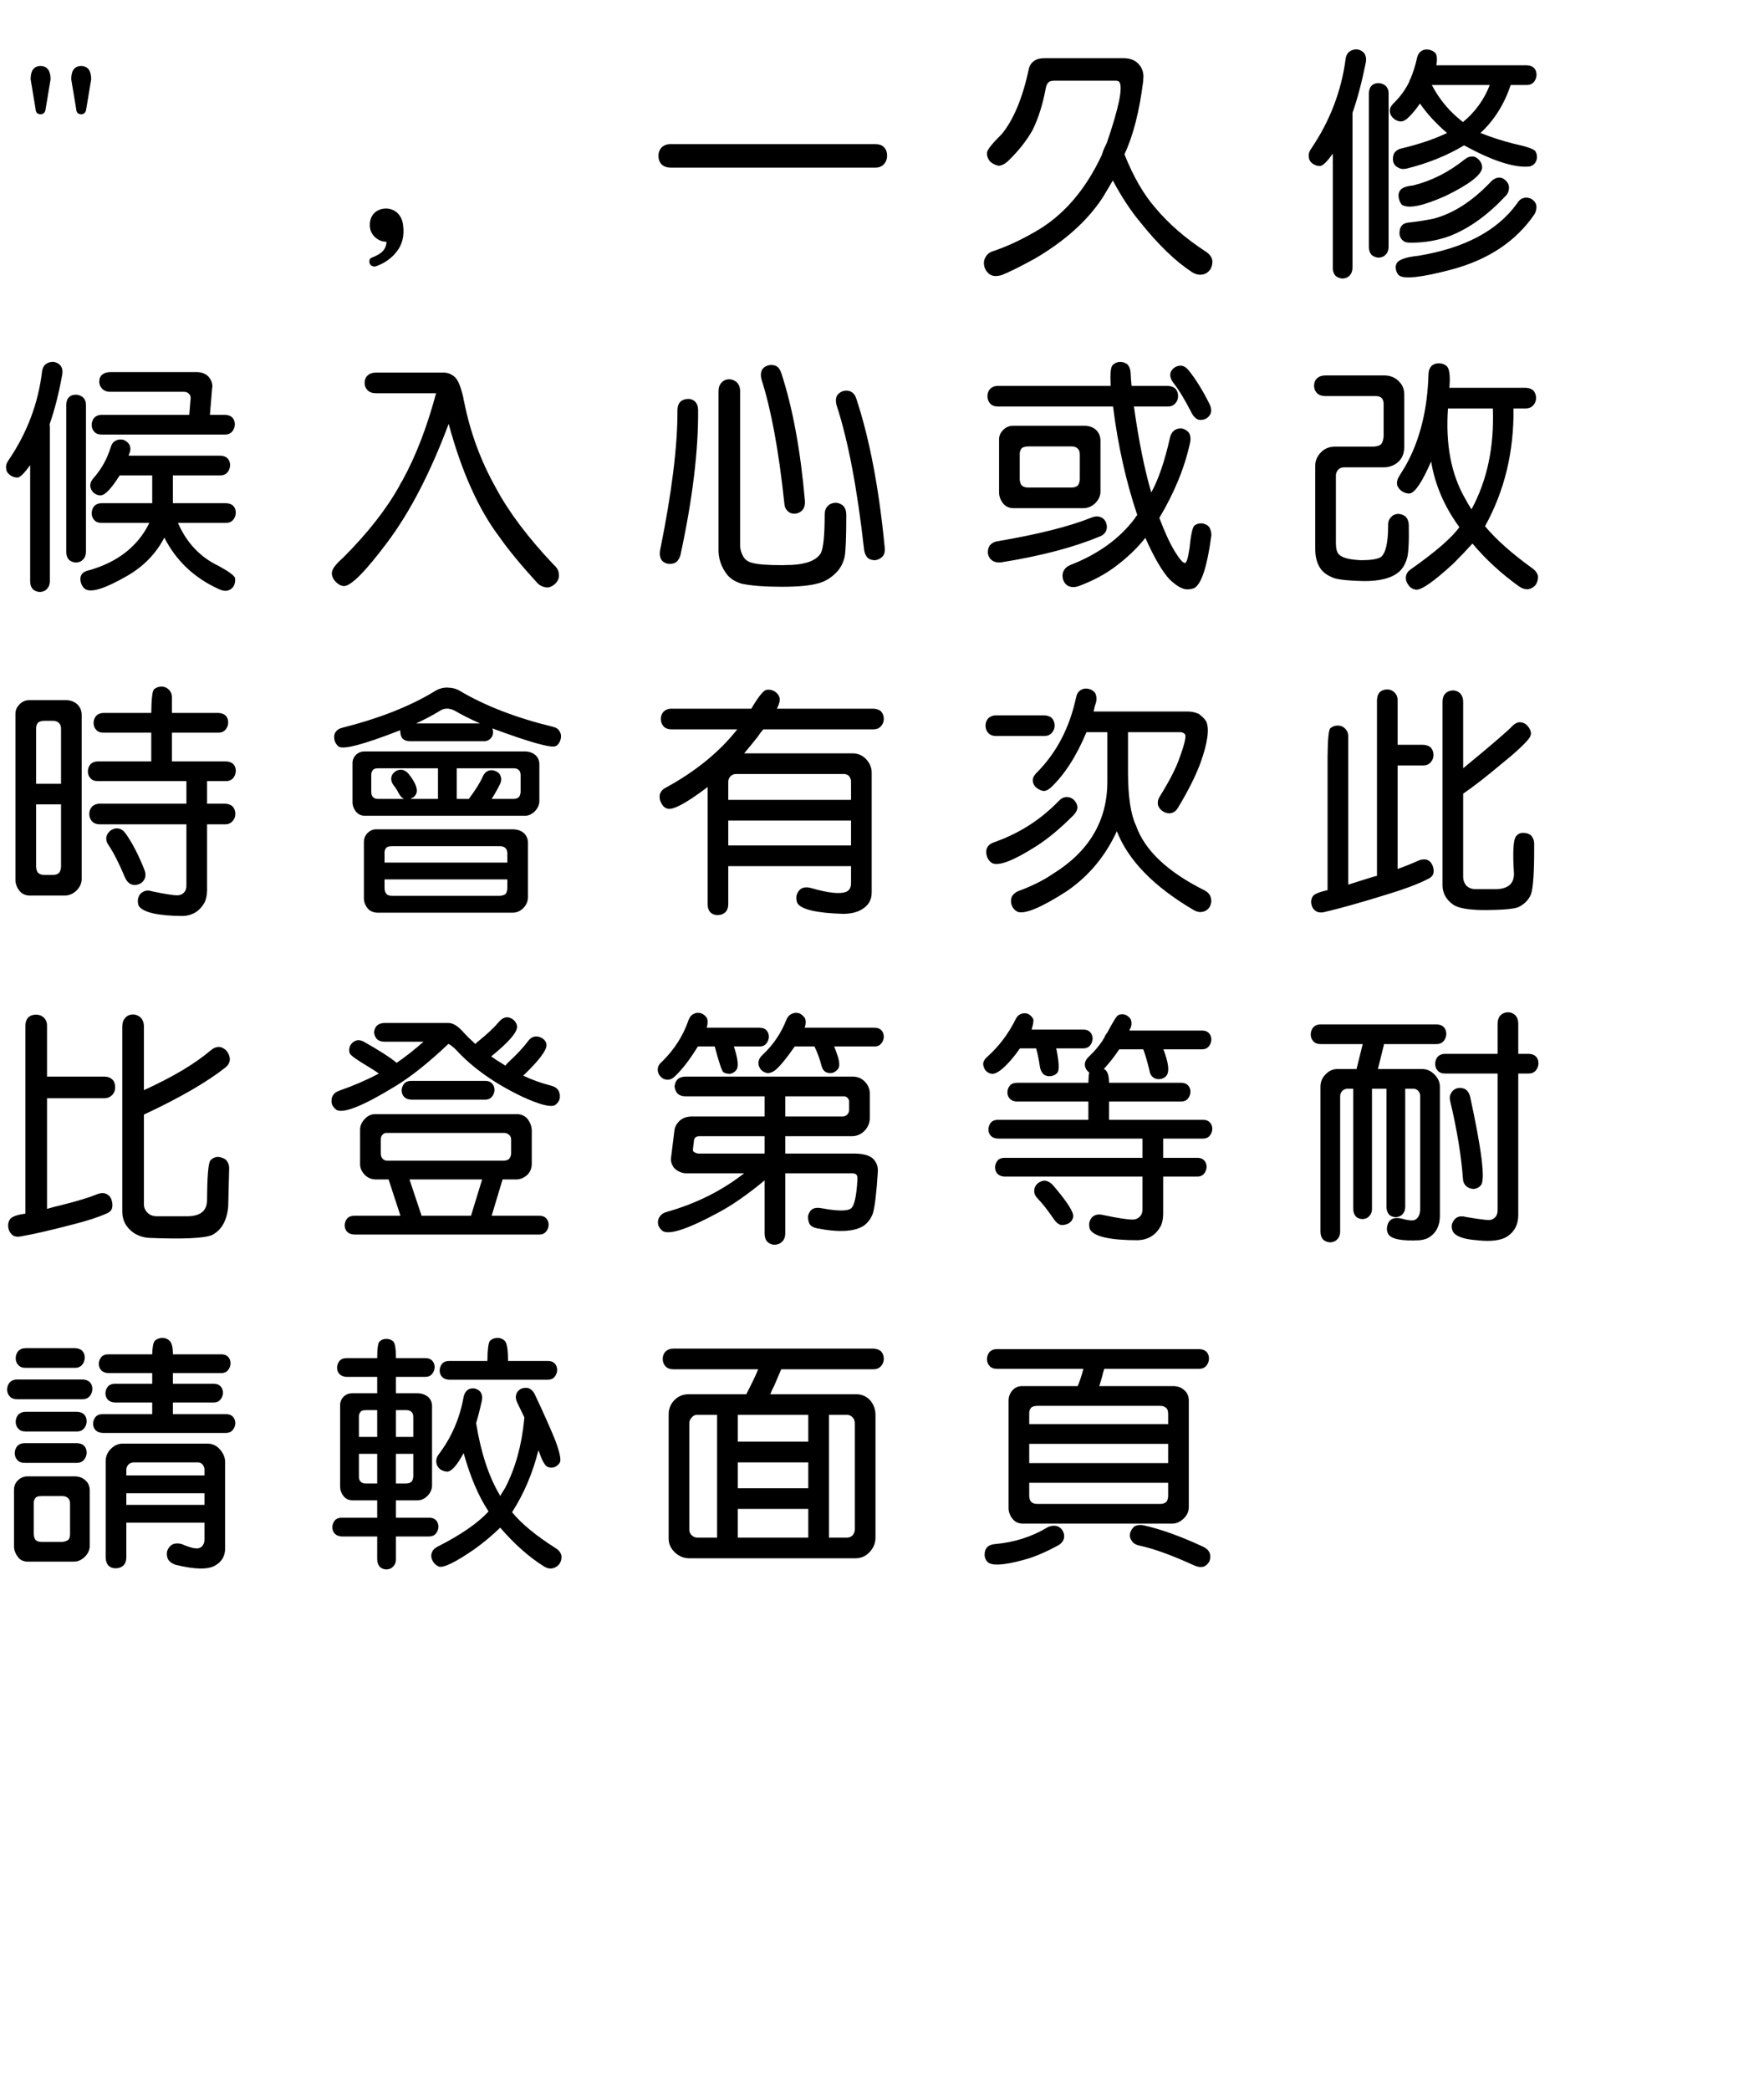 <?xml version="1.0" encoding="utf-8"?>
<svg version="1.1" id="Layer_1"
xmlns="http://www.w3.org/2000/svg"
xmlns:xlink="http://www.w3.org/1999/xlink"
xmlns:author="http://www.sothink.com"
width="260px" height="308px"
xml:space="preserve">
<g id="PathID_9" transform="matrix(0.035, 0, 0, 0.035, 0, 37.8)">
<path style="fill:#000000;fill-opacity:1" d="M171 -802q-42 0 -42 56l21 126q1 21 21 21q18 0 21 -21l21 -126q0 -55 -42 -56l0 0M342 -802q-42 0 -42 56l21 126q1 21 21 21q18 0 21 -21l21 -126q0 -55 -42 -56l0 0" />
</g>
<g id="PathID_10" transform="matrix(0.035, 0, 0, 0.035, 48, 37.8)">
<path style="fill:#000000;fill-opacity:1" d="M256 -62q0 22 -15 39q-13 15 -49 29q-7 3 -8 14q0 12 8 18q9 6 18 4q55 -19 88 -61q37 -45 28 -113l0 0q-4 -34 -26 -53q-19 -16 -44 -17q-31 0 -51 19q-19 19 -19 51q0 28 19 48q22 22 51 22l0 0" />
</g>
<g id="PathID_11" transform="matrix(0.035, 0, 0, 0.035, 96, 37.8)">
<path style="fill:#000000;fill-opacity:1" d="M80 -473q-22 0 -37 14q-13 15 -13 35q0 22 13 36q13 13 37 14l864 0q22 0 36 -15q13 -15 13 -35q0 -22 -13 -36q-13 -13 -36 -13l-864 0" />
</g>
<g id="PathID_12" transform="matrix(0.035, 0, 0, 0.035, 144, 37.8)">
<path style="fill:#000000;fill-opacity:1" d="M572 -320q55 103 115 175q115 144 220 212q22 13 43 9q19 -3 33 -22q10 -18 8 -38q-4 -21 -27 -36q-130 -85 -214 -186q-73 -84 -129 -224q55 -117 79 -309q0 -10 1 -18q0 -33 -23 -56q-22 -22 -62 -22l-332 0q-28 0 -44 12q-18 13 -22 35q-39 181 -113 272q-61 60 -63 79q-1 21 14 38q15 13 35 17q19 -1 38 -18q66 -63 105 -132q37 -75 56 -178q3 -16 12 -24q7 -6 24 -6l254 0q15 -1 20 6q22 36 -53 255q-15 30 -18 42q-1 1 -3 9q-105 225 -283 325q-90 52 -173 80q-25 7 -35 28q-10 18 -3 41q7 21 26 32q19 9 47 0q46 -18 139 -69q189 -111 284 -255q22 -36 44 -74l0 0" />
</g>
<g id="PathID_13" transform="matrix(0.035, 0, 0, 0.035, 192, 37.8)">
<path style="fill:#000000;fill-opacity:1" d="M127 -433q0 240 0 481q0 21 12 34q12 10 29 11q19 -1 29 -12q13 -13 13 -33q0 -325 0 -653q31 -88 56 -212q4 -22 -6 -38q-10 -13 -29 -17q-19 -1 -32 8q-15 10 -18 32q-27 204 -145 378q-13 18 -10 36q1 16 17 28q16 10 32 9q18 -4 52 -52l0 0M362 -688q0 -19 -13 -31q-12 -10 -29 -11q-19 0 -30 11q-10 10 -11 31q0 324 0 648q0 21 12 34q12 10 29 11q19 -1 29 -12q13 -13 13 -33q0 -324 0 -648l0 0M494 -644q46 66 114 124q-76 37 -191 65q-21 4 -32 21q-7 15 -4 33q4 18 20 26q15 10 37 5q136 -34 242 -98q180 99 276 89q4 -1 10 -4q15 -7 20 -27q3 -16 -5 -32q-9 -15 -89 -32q-73 -18 -143 -46q87 -81 127 -202l68 0q19 0 30 -13q10 -12 11 -29q0 -19 -11 -30q-10 -10 -30 -11l-381 0q6 -31 -2 -49q-10 -13 -30 -17q-18 -3 -31 6q-15 10 -19 32q-10 45 -27 85q-1 0 0 1q-4 4 -5 11q-22 46 -60 85q-21 19 -22 35q-1 15 10 29q13 15 31 18q16 3 34 -13q27 -25 52 -62l0 0M652 -585q-66 -57 -108 -137l244 0q-36 93 -113 156q-12 -10 -23 -19l0 0M684 -410q-102 82 -219 111q-42 4 -54 20q-10 13 -6 34q4 19 14 28q42 25 183 -38q148 -72 154 -118q0 -18 -11 -31q-13 -16 -29 -17q-16 -1 -32 11l0 0M791 -313q-115 121 -240 154q-49 10 -103 16q-43 3 -40 51q4 19 18 28q10 7 37 6q84 -1 159 -29q121 -48 234 -169q12 -13 13 -31q1 -18 -13 -32q-15 -15 -33 -13q-18 3 -32 19l0 0M902 -222q-124 171 -414 219q-87 9 -94 37q-3 6 -2 14q1 19 13 31q31 27 226 -25q231 -63 346 -233q10 -19 7 -37q-4 -16 -20 -26q-18 -9 -34 -4q-16 4 -28 24l0 0" />
</g>
<g id="PathID_14" transform="matrix(0.035, 0, 0, 0.035, 0, 84)">
<path style="fill:#000000;fill-opacity:1" d="M127 -441q0 244 0 489q0 21 12 34q12 10 29 11q19 -1 29 -12q13 -13 13 -33q0 -325 0 -652q0 -4 -1 -10q31 -87 53 -208q4 -22 -6 -37q-10 -13 -29 -17q-19 -1 -32 8q-15 10 -18 33q-24 201 -141 373q-13 18 -10 36q1 16 18 28q15 10 32 9q16 -4 51 -52l0 0M362 -696q0 -19 -13 -31q-12 -10 -29 -11q-19 0 -30 11q-10 10 -11 31q0 310 0 620q0 21 12 34q12 10 29 11q19 -1 29 -12q13 -13 13 -33q0 -310 0 -620l0 0M797 -653l-369 0q-19 0 -31 12q-10 12 -11 29q0 19 11 30q10 12 31 12l520 0q19 0 30 -13q10 -12 11 -29q0 -19 -11 -30q-10 -10 -30 -11l-64 0l9 -109q6 -27 -15 -52q-18 -18 -47 -19l-367 0q-21 0 -34 11q-12 10 -12 30q0 16 12 29q13 13 34 13l311 0q15 0 23 11q7 7 4 25l-5 61M692 -136q75 147 230 217q21 10 37 6q16 -4 26 -20q7 -16 5 -33q-6 -16 -68 -50q-114 -54 -169 -174q-3 -4 -3 -8l202 0q19 0 30 -13q10 -12 11 -29q0 -19 -11 -30q-10 -10 -30 -11l-224 0l0 -117l200 0q19 0 30 -13q10 -12 11 -29q0 -19 -11 -30q-10 -10 -30 -11l-386 0q1 -7 4 -12q7 -19 -2 -36q-9 -13 -25 -19q-19 -4 -32 4q-15 7 -21 28q-22 72 -71 128q-15 16 -15 34q1 16 14 29q15 12 30 11q27 0 80 -84l137 0l0 117l-213 0q-19 0 -31 12q-10 12 -11 29q0 19 11 30q10 12 31 12l201 0q-72 147 -252 199q-48 9 -36 54q6 19 20 27q39 21 173 -56q105 -60 158 -162l0 0" />
</g>
<g id="PathID_15" transform="matrix(0.035, 0, 0, 0.035, 48, 84)">
<path style="fill:#000000;fill-opacity:1" d="M465 -744q-57 213 -142 368q-7 10 -13 23q-82 147 -237 302q-48 42 -47 65q0 19 17 37q16 16 34 17q45 0 184 -186q142 -190 257 -497q82 303 215 478q55 79 161 195q19 16 42 16q19 -3 34 -19q15 -18 12 -37q-1 -22 -21 -39q-162 -171 -244 -324q-96 -171 -134 -364q-3 -9 -3 -15q-16 -71.5 -37 -89q-21 -18 -46 -18l-285 0q-22 0 -35 12q-12 10 -13 31q0 18 12 31q13 13 36 13l247 0q3 0 6 0l0 0" />
</g>
<g id="PathID_16" transform="matrix(0.035, 0, 0, 0.035, 96, 84)">
<path style="fill:#000000;fill-opacity:1" d="M110 -672q1 225 -73 589q-4 22 4 38q9 15 28 19q19 3 35 -6q13 -10 19 -32q76 -352 74 -609q0 -22 -12 -35q-13 -13 -32 -12q-19 1 -31 12q-12 13 -12 36l0 0M283 -752l0 659q-3 63 37 114q21 25 60 37q61 13 170 13q102 0 151 -14q42 -10 77 -45q27 -27 36 -67q7 -36 7 -177q0 -24 -13 -38q-13 -12 -32 -13q-21 1 -33 14q-13 13 -13 36q0 130 -16 162q-27 45 -123 50q-18 0 -39 1q-91 0 -124 -9q-28 -6 -40 -26q-13 -22 -14 -45l0 -652q0 -24 -14 -38q-13 -12 -32 -13q-21 1 -32 14q-13 13 -13 37l0 0M464 -802q61 190 96 520q1 22 15 35q13 12 33 10q19 -3 30 -17q10 -13 9 -35q-28 -322 -100 -541q-7 -21 -22 -29q-16 -7 -34 -2q-19 6 -26 21q-7 16 -1 38l0 0M780 -694q73 223 116 609q3 22 16 35q13 10 32 9q19 -3 31 -17q10 -13 8 -35q-36 -375 -120 -629q-7 -21 -23 -29q-15 -7 -33 -2q-19 7 -26 21q-7 16 -1 38l0 0" />
</g>
<g id="PathID_17" transform="matrix(0.035, 0, 0, 0.035, 144, 84)">
<path style="fill:#000000;fill-opacity:1" d="M450 -260q27 -1 48 -21q22 -22 22 -49l0 -217q-1 -25 -18 -42q-21 -19 -52 -18l-298 0q-25 0 -42 18q-18 18 -17 42l0 217q-1 27 17 50q15 19 42 20l298 0M399 -520q18 0 27 11q7 7 7 24l0 104q-1 16 -8 25q-9 9 -26 9l-185 0q-16 0 -26 -9q-7 -9 -8 -25l0 -104q-1 -16 8 -27q7 -7 26 -8l185 0M484 -221q-142 57 -396 100q-22 3 -35 19q-9 15 -7 34q4 19 19 29q15 10 38 7q249 -40 412 -108q21 -7 29 -25q6 -15 0 -33q-7 -18 -23 -24q-16 -7 -37 1l0 0M675 -231q-7 7 -11 15q-96 127 -270 195q-22 9 -30 27q-7 16 -1 36q7 19 24 27q19 7 42 -1q88 -33 151 -80q78 -58 129 -123q55 124 103 176q43 40 72 41q19 0 32 -6q45 -27 71 -221q1 -19 -10 -37q-12 -12 -30 -14q-19 -1 -32 10q-12 13 -20 95q-9 61 -19 62q-13 0 -43 -49q-31 -51 -65 -141q97 -163 130 -320q4 -22 -5 -38q-10 -13 -27 -18q-19 -3 -33 6q-15 10 -20 31q-33 148 -79 232q-43 -147 -73 -362l143 0q19 0 31 -13q12 -13 12 -31q0 -19 -12 -32q-12 -10 -31 -11l-153 0q-3 -28 -4 -55q-1 -22 -14 -36q-13 -10 -31 -10q-19 1 -31 14q-12 12 -8 87l-475 0q-19 0 -32 12q-12 13 -12 31q0 19 12 32q12 12 32 12l485 0q31 246 102 457l0 0M826 -789q36 45 79 130q10 19 26 26q15 4 32 -3q16 -9 22 -25q4 -15 -4 -34q-45 -91 -91 -147q-13 -16 -30 -18q-16 -1 -30 9q-15 12 -16 28q-1 16 12 34l0 0" />
</g>
<g id="PathID_18" transform="matrix(0.035, 0, 0, 0.035, 192, 84)">
<path style="fill:#000000;fill-opacity:1" d="M96 -819q-22 0 -35 12q-12 10 -13 31q0 18 12 31q13 13 36 13l212 0q33 0 33 33l0 135q-1 22 -10 34q-10 10 -35 11l-160 0q-37 0 -60 25q-24 25 -23 58l0 348q0 52 24 85q18 24 57 38q34 10 122 12q105 1 151 -40q21 -19 32 -54q10 -31 8 -143q-1 -22 -14 -35q-13 -10 -31 -11q-19 1 -30 14q-13 13 -12 35q0 111 -32 134q-24 12 -77 12q-3 0 -6 0q-73 -3 -93 -25q-12 -13 -12 -47l0 -281q-1 -16 9 -27q10 -12 30 -11l164 0q37 -1 62 -25q22 -22 23 -59l0 -221q0 -33 -19 -53q-24 -28 -63 -29l-250 0M541 -457q24 147 119 277q-48 67 -204 177q-18 12 -21 30q-3 18 10 36q10 16 30 20q33 7 160 -110q46 -46 80 -84q84 100 197 181q19 13 39 11q18 -3 31 -19q10 -16 9 -36q-4 -19 -24 -33q-129 -93 -199 -177q123 -222 120 -496l52 0q19 0 31 -13q12 -13 12 -31q0 -19 -12 -32q-12 -10 -31 -11l-322 0q6 -72 -10 -90q-13 -12 -31 -13q-21 -1 -34 11q-12 12 -13 33q-6 228 -98 390q-12 19 -27 44q-10 16 -7 34q4 16 22 28q18 10 32 8q33 -7 87 -130q1 -3 2 -5l0 0M684 -301q-88 -153 -72 -379l189 0q9 243 -90 425q-16 -25 -27 -46l0 0" />
</g>
<g id="PathID_19" transform="matrix(0.035, 0, 0, 0.035, 0, 132)">
<path style="fill:#000000;fill-opacity:1" d="M274 0q27 -1 48 -21q22 -22 22 -49l0 -693q-1 -25 -18 -42q-21 -19 -52 -18l-150 0q-25 0 -42 18q-18 18 -17 42l0 693q-1 27 17 50q15 19 42 20l150 0M257 -384l0 263q-1 16 -8 25q-9 9 -26 9l-37 0q-16 0 -26 -9q-7 -9 -8 -25l0 -263l105 0M152 -471l0 -230q-1 -16 8 -27q7 -7 26 -8l37 0q18 0 27 11q7 7 7 24l0 230l-105 0M785 -300l0 257q0 19 -9 29q-12 13 -29 13q-27 0 -107 -17q-21 -7 -37 2q-15 7 -21 26q-4 16 2 33q27 42 187 43q60 -3 90 -56q10 -19 11 -50l0 -280l76 0q19 0 31 -13q12 -13 12 -31q0 -19 -12 -32q-12 -10 -31 -11l-76 0l0 -95l80 0q19 0 30 -13q10 -12 11 -29q0 -19 -11 -30q-10 -10 -30 -11l-228 0q0 -61 0 -121l196 0q19 0 30 -13q10 -12 11 -29q0 -19 -11 -30q-10 -10 -30 -11l-196 0q0 -34 0 -67q0 -19 -14 -32q-12 -12 -30 -12q-19 0 -32 12q-10 12 -11 99l-201 0q-19 0 -31 12q-10 12 -11 29q0 19 11 30q10 12 31 12l201 0q0 58 0 121l-225 0q-19 0 -31 12q-10 12 -11 29q0 19 11 30q10 12 31 12l373 0l0 95l-365 0q-19 0 -32 12q-12 13 -12 31q0 19 12 32q12 12 32 12l365 0M458 -211q31 46 68 134q9 21 25 29q16 7 34 0q18 -7 25 -25q6 -16 -2 -36q-37 -93 -78 -151q-13 -19 -30 -22q-16 -4 -33 7q-16 12 -19 28q-3 18 10 36l0 0" />
</g>
<g id="PathID_20" transform="matrix(0.035, 0, 0, 0.035, 48, 132)">
<path style="fill:#000000;fill-opacity:1" d="M839 -336q22 0 41 -18q19 -19 20 -43l0 -158q-1 -22 -16 -36q-19 -16 -45 -16l-675 0q-22 0 -37 15q-15 16 -14 37l0 158q-1 24 15 44q13 16 36 17l675 0M734 -469q9 -18 3 -33q-4 -15 -21 -22q-16 -7 -30 -2q-16 6 -24 24q-16 37 -57 92q-1 1 -2 3l-51 0l0 -129l240 0q15 0 23 9q6 7 6 21l0 70q-1 13 -7 21q-7 7 -22 8l-93 0q21 -33 35 -62l0 0M362 -410q16 -7 21 -23q7 -28 -34 -80q-13 -15 -29 -17q-16 -1 -29 9q-13 10 -15 26q-1 16 11 32q9 10 20 31q10 19 23 25l-109 0q-15 0 -22 -8q-7 -7 -7 -21l0 -70q-1 -13 7 -23q6 -7 22 -7l252 0l0 129l-116 0q1 -1 5 -3l0 0M788 72q25 0 44 -19q19 -19 20 -45l0 -233q-1 -22 -17 -38q-19 -16 -47 -16l-573 0q-22 -1 -39 16q-15 16 -15 38l0 233q-1 25 16 46q13 16 38 18l573 0M765 -68l0 38q-1 15 -7 23q-9 7 -24 8l-455 0q-16 0 -23 -8q-7 -7 -8 -23l0 -38l517 0M248 -139l0 -38q-1 -15 7 -24q6 -7 24 -7l455 0q16 0 24 9q7 7 7 22l0 38l-517 0M702 -704q235 87 266 75q1 -1 4 -2q13 -9 18 -29q4 -18 -5 -32q-9 -15 -29 -19q-234 -57 -396 -154q-18 -10 -48 -11q-28 0 -52 15q-153 94 -389 154q-19 4 -29 18q-9 13 -5 33q3 16 17 28q28 22 254 -66q1 -1 6 -2q0 24 10 35q10 10 28 11l316 0q16 0 27 -12q10 -10 10 -26q0 -9 -3 -16l0 0M543 -779q42 25 107 54l-269 0q58 -27 100 -53q27 -18 62 -1l0 0" />
</g>
<g id="PathID_21" transform="matrix(0.035, 0, 0, 0.035, 96, 132)">
<path style="fill:#000000;fill-opacity:1" d="M324 -124l517 0l0 72q0 27 -20 36q-39 16 -149 -16q-45 -12 -60 29q-4 19 3 35q25 40 194 45q48 -1 76 -18q43 -24 43 -72l0 -507q-1 -31 -25 -56q-22 -22 -54 -23l-458 0q28 -33 58 -71q10 -16 23 -30l464 0q19 0 31 -13q12 -13 12 -31q0 -19 -12 -32q-12 -10 -31 -11l-407 0q15 -30 11 -46q-4 -16 -21 -27q-18 -10 -35 -6q-18 3 -63 79l-337 0q-19 0 -32 12q-12 13 -12 31q0 19 12 32q12 12 32 12l278 0q-114 144 -302 246q-19 10 -24 28q-4 18 6 37q10 19 26 23q34 10 161 -85q3 -3 8 -6l0 493q0 22 12 35q13 12 31 11q19 0 32 -12q12 -13 12 -34l0 -160M324 -211l0 -105l517 0l0 105l-517 0M324 -403l0 -76q0 -13 9 -23q10 -10 24 -10l455 0q10 0 20 8q7 9 9 20l0 81l-517 0" />
</g>
<g id="PathID_22" transform="matrix(0.035, 0, 0, 0.035, 144, 132)">
<path style="fill:#000000;fill-opacity:1" d="M80 -759q-19 0 -32 12q-12 13 -12 31q0 19 12 32q12 12 32 12l204 0q19 0 31 -13q12 -13 12 -31q0 -19 -12 -32q-12 -10 -31 -11l-204 0M345 -399q-114 118 -269 173q-48 15 -34 62q7 19 23 28q43 18 183 -71q72 -45 158 -131q16 -16 17 -34q-1 -16 -14 -30q-13 -13 -31 -13q-18 0 -33 16l0 0M589 -271q72 184 322 331q21 13 41 8q18 -4 29 -22q9 -19 4 -36q-4 -19 -25 -31q-235 -117 -290 -273q-33 -69 -34 -219l0 -175l222 0q12 1 18 9q9 12 -24 102q-22 63 -83 161q-10 16 -7 34q4 16 22 28q16 10 33 7q18 -4 29 -22q64 -106 95 -189q46 -129 24 -176q-10 -16 -31 -31q-22 -10 -45 -10l-398 0q4 -21 11 -41q4 -22 -5 -38q-10 -13 -29 -17q-19 -3 -32 6q-15 10 -19 32q-40 186 -160 310q-21 19 -22 35q-1 15 10 29q13 13 31 18q16 3 34 -13q87 -81 151 -234l88 0l0 208q0 247 -230 389q-57 39 -139 70q-22 7 -33 25q-7 16 -1 36q7 19 24 28q46 18 209 -87q3 -3 7 -5q132 -93 203 -247l0 0" />
</g>
<g id="PathID_23" transform="matrix(0.035, 0, 0, 0.035, 192, 132)">
<path style="fill:#000000;fill-opacity:1" d="M105 -23q-54 12 -63 27q-9 15 -5 33q4 19 18 28q13 9 34 5q103 -24 267 -75q109 -33 170 -64q22 -10 25 -26q3 -16 -5 -34q-7 -16 -23 -22q-15 -4 -34 3q-34 16 -89 36q0 -219 0 -436l108 0q19 0 31 -13q12 -13 12 -31q0 -19 -12 -32q-12 -10 -31 -11l-108 0q0 -94 0 -189q0 -19 -14 -32q-12 -12 -30 -12q-19 0 -32 12q-10 12 -11 32q0 370 0 741q-6 0 -121 37q0 -313 0 -626q0 -19 -14 -32q-12 -12 -30 -12q-19 0 -32 12q-10 12 -11 118q0 280 0 563l0 0M676 -536l0 -280q0 -22 -13 -36q-13 -12 -31 -12q-19 1 -31 13q-12 13 -12 35l0 770q-1 52 46 85q33 21 124 22q123 0 151 -13q36 -18 51 -52q15 -39 14 -214q0 -21 -14 -36q-13 -10 -31 -10q-19 -1 -31 14q-18 22 -9 158q0 64 -77 65q-43 0 -88 0q-21 -1 -35 -14q-13 -15 -14 -35l0 -353q67 -46 168 -131q69 -55 104 -95q16 -18 13 -33q-3 -16 -17 -30q-13 -12 -31 -12q-15 1 -30 16q-25 28 -207 178l0 0" />
</g>
<g id="PathID_24" transform="matrix(0.035, 0, 0, 0.035, 0, 180)">
<path style="fill:#000000;fill-opacity:1" d="M107 -32q-54 7 -66 25q-9 15 -6 34q3 19 17 31q13 10 35 6q85 -15 218 -50q88 -22 140 -45q24 -9 27 -25q4 -16 -3 -36q-7 -18 -24 -24q-15 -6 -35 2q-51 21 -155 47q-31 7 -57 15q0 -234 0 -466l242 0q19 0 33 -14q12 -13 12 -32q0 -21 -12 -33q-13 -12 -33 -12l-242 0q0 -108 0 -215q0 -21 -14 -34q-13 -12 -32 -12q-21 0 -33 12q-12 13 -12 34q0 394 0 792l0 0M606 -552l0 -268q0 -24 -14 -38q-13 -12 -32 -13q-21 1 -32 14q-13 13 -13 37l0 780q0 55 48 89q28 18 62 21q219 9 268 -12q60 -31 68 -120q1 -39 4 -159q1 -22 -14 -38q-13 -10 -32 -12q-19 0 -33 15q-13 15 -14 166q0 67 -79 69q-66 0 -136 0q-22 -1 -36 -15q-15 -15 -15 -36l0 -376q-1 -1 2 -2q226 -106 342 -198q16 -13 18 -32q0 -19 -12 -35q-13 -16 -31 -19q-19 -1 -36 13q-99 85 -283 169l0 0" />
</g>
<g id="PathID_25" transform="matrix(0.035, 0, 0, 0.035, 48, 180)">
<path style="fill:#000000;fill-opacity:1" d="M832 -613q100 -96 98 -130q-1 -16 -17 -27q-16 -10 -31 -8q-18 3 -30 20q-27 37 -83 89q-7 6 -12 14q-4 -3 -9 -6q-27 -16 -51 -33q111 -90 109 -126q-1 -16 -15 -28q-15 -12 -30 -11q-18 3 -31 19q-28 34 -87 82q-7 4 -12 12q-28 -25 -51 -50q-34 -39 -63 -39l-269 0q-19 0 -32 11q-10 10 -12 28q1 16 11 28q12 12 33 12l164 0q-55 49 -113 89q-39 -33 -140 -90q-18 -9 -33 -3q-15 6 -23 21q-7 16 -2 31q4 13 80 58q22 13 43 28q-75 40 -166 72q-21 7 -29 23q-7 13 -3 33q6 16 21 26q48 21 247 -101q100 -61 223 -178q16 9 31 24q105 115 281 199q105 48 135 36q13 -7 21 -25q4 -19 -3 -34q-7 -16 -29 -23q-64 -16 -121 -43l0 0M360 -591q-19 0 -29 11q-10 12 -11 28q0 18 11 29q10 10 29 11l312 0q18 0 28 -12q10 -12 11 -28q0 -18 -11 -29q-10 -10 -28 -10l-312 0M315 -23l-195 0q-19 0 -29 11q-10 12 -11 28q0 18 11 29q10 10 29 11l780 0q18 0 28 -12q10 -12 11 -28q0 -18 -11 -29q-10 -10 -28 -10l-201 0l46 -153l58 0q25 0 47 -20q18 -19 18 -46l0 -141q-1 -25 -17 -47q-19 -22 -48 -21l-591 0q-27 -1 -46 19q-22 22 -21 49l0 141q-1 25 20 47q19 19 47 19l53 0l50 153M404 -23l-51 -153l306 0l-47 153l-208 0M751 -372q13 0 21 8q9 7 9 20l0 58q0 13 -8 23q-7 7 -22 8l-491 0q-13 0 -21 -9q-7 -9 -7 -22l0 -58q0 -13 7 -20q7 -9 21 -8l491 0" />
</g>
<g id="PathID_26" transform="matrix(0.035, 0, 0, 0.035, 96, 180)">
<path style="fill:#000000;fill-opacity:1" d="M391 -202q-142 111 -327 163q-21 6 -30 22q-9 13 -5 33q6 16 20 26q45 24 238 -81q85 -46 190 -133q0 111 0 224q0 22 12 35q13 12 31 12q19 -1 31 -13q13 -13 13 -34q0 -127 0 -254l279 0q12 0 19 4q7 6 6 22q-6 106 -27 122q-24 18 -125 -1q-46 -9 -56 33q-1 18 6 33q10 15 33 19q138 27 197 -12q25 -19 37 -51q13 -45 21 -178q1 -30 -19 -51q-22 -22 -77 -23l-294 0q0 -37 0 -73l282 0q30 -1 52 -23q21 -22 22 -51l0 -108q-1 -28 -22 -49q-19 -19 -47 -20l-707 0q-21 0 -34 12q-10 10 -12 29q1 16 11 29q13 13 35 13l333 0q0 42 0 85l-309 0q-31 1 -50 19q-16 16 -20 34l-15 121q-3 22 14 44q21 19 46 21l248 0M477 -285l-278 0q-7 0 -17 -5q-7 -4 -7 -11l5 -42q4 -16 25 -15l272 0q0 36 0 73l0 0M564 -526l248 0q7 0 14 6q6 6 7 14l0 40q-1 9 -8 17q-7 7 -18 8l-243 0q0 -43 0 -85l0 0M267 -736q27 102 37 109q13 7 29 6q16 -4 25 -16q15 -19 -8 -92q-1 -4 -3 -7l109 0q18 0 28 -12q10 -12 11 -28q0 -18 -11 -29q-10 -10 -28 -10l-223 0q7 -21 2 -39q-7 -13 -23 -21q-18 -6 -32 1q-16 7 -23 26q-34 100 -113 177q-16 13 -17 31q-1 16 11 30q12 13 28 14q18 1 33 -14q46 -43 97 -126l71 0M687 -736q19 39 29 79q9 39 48 32q16 -6 24 -19q10 -19 -9 -68q-4 -12 -9 -24l170 0q18 0 28 -12q10 -12 11 -28q0 -18 -11 -29q-10 -10 -28 -10l-295 0q0 -1 1 -1q7 -19 2 -37q-7 -13 -23 -22q-18 -6 -32 1q-16 6 -24 25q-33 85 -101 149q-15 13 -17 31q-1 15 10 30q12 13 28 15q16 1 34 -13q31 -27 81 -99l83 0" />
</g>
<g id="PathID_27" transform="matrix(0.035, 0, 0, 0.035, 144, 180)">
<path style="fill:#000000;fill-opacity:1" d="M249 -728q9 30 16 78q3 19 16 32q13 9 30 7q19 -3 28 -15q12 -16 -4 -96q-1 -4 -2 -6l115 0q18 0 28 -12q10 -12 11 -28q0 -18 -11 -29q-10 -10 -28 -10l-218 0q10 -33 7 -44q-6 -13 -21 -22q-16 -6 -31 0q-15 6 -23 24q-45 90 -117 155q-16 13 -19 29q0 16 10 30q12 13 27 14q27 3 81 -59q19 -22 37 -48l68 0M697 -188l0 137q0 19 -9 29q-13 15 -33 15q-33 0 -123 -19q-21 -6 -37 2q-15 7 -21 26q-4 16 2 33q27 45 202 45q64 -3 95 -58q10 -19 11 -50l0 -160l144 0q18 0 28 -12q10 -12 11 -28q0 -18 -11 -29q-10 -10 -28 -10l-144 0l0 -81l168 0q18 0 28 -12q10 -12 11 -28q0 -18 -11 -29q-10 -10 -28 -10l-396 0q0 -40 0 -77l304 0q18 0 28 -12q10 -12 11 -28q0 -18 -11 -29q-10 -10 -28 -10l-304 0q0 -40 -14 -53q-4 -4 -8 -5q36 -39 65 -83l101 0q0 1 2 5q12 33 24 83q3 21 17 31q13 9 31 6q18 -4 26 -17q16 -27 -15 -108l163 0q18 0 28 -12q10 -12 11 -28q0 -18 -11 -29q-10 -10 -28 -10l-306 0q1 -6 5 -11q7 -18 1 -35q-7 -13 -22 -20q-16 -6 -31 1q-9 3 -47 75q-1 0 -1 1q-7 7 -11 20q-4 4 -7 11q-25 37 -58 68q-15 13 -17 31q0 22 19 36q-3 6 -4 43l-301 0q-19 0 -29 11q-10 12 -11 28q0 18 11 29q10 10 29 11l301 0q0 37 0 77l-381 0q-19 0 -29 11q-10 12 -11 28q0 18 11 29q10 10 29 11l609 0l0 81l-581 0q-19 0 -29 11q-10 12 -11 28q0 18 11 29q10 10 29 11l581 0M256 -95q27 27 69 88q12 18 29 23q16 1 32 -7q16 -10 19 -27q6 -28 -87 -136q-16 -16 -34 -17q-16 1 -30 13q-13 13 -13 30q0 18 15 33l0 0" />
</g>
<g id="PathID_28" transform="matrix(0.035, 0, 0, 0.035, 192, 180)">
<path style="fill:#000000;fill-opacity:1" d="M353 -558q0 247 0 498q0 19 11 32q10 10 28 11q18 -1 28 -12q12 -12 12 -31q0 -250 0 -498l35 0q10 0 19 8q7 7 9 19l0 479q0 33 -20 45q-12 9 -62 -5q-48 -9 -57 33q-4 19 5 34q21 31 132 25q28 -3 44 -15q40 -28 41 -86l0 -545q0 -30 -24 -53q-22 -22 -51 -22l-186 0l25 -101q0 -3 0 -4l222 0q19 0 30 -13q10 -12 11 -29q0 -19 -11 -30q-10 -10 -30 -11l-488 0q-19 0 -31 12q-10 12 -11 29q0 19 11 30q10 12 31 12l177 0l-26 105l-77 0q-31 -1 -53 22q-22 22 -22 52l0 611q0 21 12 34q12 10 29 11q19 -1 29 -12q13 -13 13 -33l0 -571q0 -12 9 -22q9 -9 23 -9l23 0q0 253 0 506q0 19 11 32q10 10 28 11q18 -1 28 -12q12 -12 12 -31q0 -253 0 -506l61 0M821 -622l0 575q0 19 -9 29q-12 13 -27 13q-21 0 -98 -13q-21 -6 -37 2q-13 7 -21 27q-4 16 4 33q18 30 101 36q87 10 128 -16q45 -30 46 -88l0 -598l44 0q19 0 30 -13q10 -12 11 -29q0 -19 -11 -30q-10 -10 -30 -11l-44 0l0 -127q0 -22 -13 -36q-13 -12 -31 -12q-19 1 -31 13q-12 13 -12 35l0 127l-221 0q-19 0 -31 12q-10 12 -11 29q0 19 11 30q10 12 31 12l221 0M622 -503q42 177 53 323q1 22 16 34q13 10 31 10q19 -3 29 -16q28 -34 -46 -374q-6 -22 -22 -31q-15 -7 -33 -3q-18 6 -25 21q-9 15 -3 36l0 0" />
</g>
<g id="PathID_29" transform="matrix(0.035, 0, 0, 0.035, 0, 228)">
<path style="fill:#000000;fill-opacity:1" d="M108 -837q-19 0 -31 12q-10 12 -11 29q0 19 11 30q10 12 31 12l208 0q19 0 30 -13q10 -12 11 -29q0 -19 -11 -30q-10 -10 -30 -11l-208 0M72 -705q-19 0 -31 12q-10 12 -11 29q0 19 11 30q10 12 31 12l276 0q19 0 30 -13q10 -12 11 -29q0 -19 -11 -30q-10 -10 -30 -11l-276 0M108 -569q-19 0 -31 12q-10 12 -11 29q0 19 11 30q10 12 31 12l216 0q19 0 30 -13q10 -12 11 -29q0 -19 -11 -30q-10 -10 -30 -11l-216 0M104 -437q-19 0 -31 12q-10 12 -11 29q0 19 11 30q10 12 31 12l220 0q19 0 30 -13q10 -12 11 -29q0 -19 -11 -30q-10 -10 -30 -11l-220 0M311 62q25 0 46 -20q21 -21 21 -47l0 -235q-1 -25 -18 -40q-19 -18 -49 -17l-196 0q-22 0 -40 17q-16 16 -16 40l0 235q-1 25 17 48q13 18 39 19l196 0M263 -214q16 0 25 10q7 7 7 23l0 127q0 16 -7 24q-9 7 -25 9l-88 0q-16 0 -25 -8q-7 -9 -8 -25l0 -127q-1 -16 8 -26q6 -7 25 -7l88 0M641 -559l-209 0q-19 0 -29 11q-10 12 -11 28q0 18 11 29q10 10 29 11l520 0q18 0 28 -12q10 -12 11 -28q0 -18 -11 -29q-10 -10 -28 -10l-224 0q0 -25 0 -49l172 0q18 0 28 -12q10 -12 11 -28q0 -18 -11 -29q-10 -10 -28 -10l-172 0q0 -22 0 -45l204 0q18 0 28 -12q10 -12 11 -28q0 -18 -11 -29q-10 -10 -28 -10l-204 0q0 -45 -14 -57q-12 -12 -30 -12q-19 0 -32 12q-10 12 -11 57l-185 0q-19 0 -29 11q-10 12 -11 28q0 18 11 29q10 10 29 11l185 0q0 22 0 45l-157 0q-19 0 -29 11q-10 12 -11 28q0 18 11 29q10 10 29 11l157 0q0 22 0 49l0 0M532 -102l329 0l0 70q0 27 -20 36q-18 9 -76 -16q-45 -12 -61 29q-4 18 3 34q9 16 31 24q121 30 167 4q43 -24 43 -72l0 -367q-1 -28 -24 -53q-21 -22 -51 -22l-353 0q-30 -1 -53 22q-22 22 -22 52l0 405q0 22 12 35q13 12 31 11q19 0 32 -12q12 -13 12 -34l0 -146M532 -177l0 -49l329 0l0 49l-329 0M532 -301l0 -24q0 -12 9 -22q9 -9 23 -9l270 0q10 0 18 8q7 7 9 19l0 28l-329 0" />
</g>
<g id="PathID_30" transform="matrix(0.035, 0, 0, 0.035, 48, 228)">
<path style="fill:#000000;fill-opacity:1" d="M217 -44q0 46 0 96q0 19 11 32q10 10 28 11q18 -1 28 -12q12 -12 12 -31q0 -49 0 -96l140 0q18 0 28 -12q10 -12 11 -28q0 -18 -11 -29q-10 -10 -28 -10l-140 0q0 -37 0 -73l91 0q22 0 41 -18q19 -19 20 -43l0 -338q-1 -22 -16 -36q-19 -16 -45 -16l-91 0q0 -34 0 -69l124 0q18 0 28 -12q10 -12 11 -28q0 -18 -11 -29q-10 -10 -28 -10l-124 0q0 -60 -12 -71q-12 -10 -28 -10q-18 0 -29 11q-10 9 -10 70l-129 0q-19 0 -29 11q-10 12 -11 28q0 18 11 29q10 10 29 11l129 0q0 34 0 69l-105 0q-22 0 -37 15q-15 16 -14 37l0 338q-1 24 15 44q13 16 36 17l105 0q0 36 0 73l-149 0q-19 0 -29 11q-10 12 -11 28q0 18 11 29q10 10 29 11l149 0M217 -267l-48 0q-15 0 -22 -8q-7 -7 -7 -21l0 -96l77 0q0 61 0 125l0 0M296 -392l73 0l0 96q-1 13 -7 21q-7 7 -22 8l-44 0q0 -63 0 -125l0 0M217 -463l-77 0l0 -83q-1 -13 7 -23q6 -7 22 -7l48 0q0 55 0 113l0 0M296 -576l44 0q15 0 23 9q6 7 6 21l0 83l-73 0q0 -57 0 -113l0 0M681 -783l-161 0q-19 0 -29 11q-10 12 -11 28q0 18 11 29q10 10 29 11l416 0q18 0 28 -12q10 -12 11 -28q0 -18 -11 -29q-10 -10 -28 -10l-168 0q0 -72 -14 -85q-12 -12 -30 -12q-19 0 -32 12q-10 12 -11 85l0 0M735 -81q91 105 184 163q19 12 37 8q16 -3 29 -19q10 -16 8 -34q-4 -19 -25 -32q-123 -78 -183 -151q75 -117 111 -261q21 61 37 69q13 7 31 2q16 -7 23 -21q7 -18 -19 -89q-30 -75 -89 -200q-10 -18 -27 -23q-16 -3 -31 4q-16 10 -19 25q-4 16 6 35q7 15 29 60q-1 4 -1 9q-16 165 -81 289q-19 30 -20 33q-1 -1 -1 -3q-70 -117 -100 -302q-1 -1 -1 0q13 -43 25 -98q4 -19 -5 -34q-9 -12 -25 -16q-18 -3 -30 6q-13 10 -17 29q-24 135 -104 241q-13 16 -11 35q1 16 16 29q15 10 32 10q27 -4 67 -78q42 150 104 244q0 0 1 2q-70 75 -215 148q-19 10 -24 26q-6 16 4 35q9 16 26 23q30 9 149 -73q60 -43 109 -91l0 0" />
</g>
<g id="PathID_31" transform="matrix(0.035, 0, 0, 0.035, 96, 228)">
<path style="fill:#000000;fill-opacity:1" d="M859 48q36 0 60 -26q24 -25 25 -59l0 -521q-1 -34 -22 -59q-25 -27 -63 -26l-358 0q7 -18 17 -37q19 -45 29 -68l389 0q19 0 31 -13q12 -13 12 -31q0 -19 -12 -32q-12 -10 -31 -11l-844 0q-19 0 -32 12q-12 13 -12 31q0 19 12 32q12 12 32 12l358 0q-12 31 -50 105l-242 0q-36 0 -60 24q-25 25 -25 61l0 521q-1 34 26 60q25 24 59 25l701 0M661 -160l0 121l-297 0l0 -121l297 0M364 -247l0 -109l297 0l0 109l-297 0M364 -443l0 -113l297 0l0 113l-297 0M748 -556l77 0q13 0 23 11q9 10 9 24l0 449q-1 13 -9 23q-9 9 -23 10l-77 0l0 -517M277 -39l-83 0q-13 0 -24 -10q-10 -10 -10 -23l0 -449q0 -13 10 -24q10 -12 24 -11l83 0l0 517" />
</g>
<g id="PathID_32" transform="matrix(0.035, 0, 0, 0.035, 144, 228)">
<path style="fill:#000000;fill-opacity:1" d="M824 -98q25 -1 46 -21q22 -21 22 -48l0 -452q-1 -25 -18 -40q-19 -19 -50 -18l-309 0q6 -19 12 -40q4 -19 9 -33l400 0q19 0 30 -13q10 -12 11 -29q0 -19 -11 -30q-10 -10 -30 -11l-852 0q-19 0 -31 12q-10 12 -11 29q0 19 11 30q10 12 31 12l364 0q-1 3 -2 8q-10 37 -22 65l-233 0q-24 -1 -41 17q-16 18 -17 41l0 452q-1 27 17 49q15 19 41 20l633 0M805 -270l0 56q-1 16 -7 24q-10 9 -26 9l-519 0q-16 0 -25 -9q-7 -7 -8 -24l0 -56l585 0M220 -353l0 -81l585 0l0 81l-585 0M220 -517l0 -43q-1 -16 8 -26q6 -7 25 -8l519 0q16 0 26 10q7 7 7 24l0 43l-585 0M298 -83q-99 60 -221 71q-45 3 -45 46q1 18 13 30q28 25 154 -10q61 -16 142 -60q19 -10 25 -29q4 -16 -5 -33q-10 -16 -26 -20q-18 -4 -37 5l0 0M682 -6q91 19 235 85q21 9 38 4q16 -7 24 -23q7 -19 1 -34q-6 -16 -26 -26q-144 -67 -253 -91q-21 -4 -37 4q-13 10 -19 28q-4 19 6 32q9 16 31 21l0 0" />
</g>
</svg>
